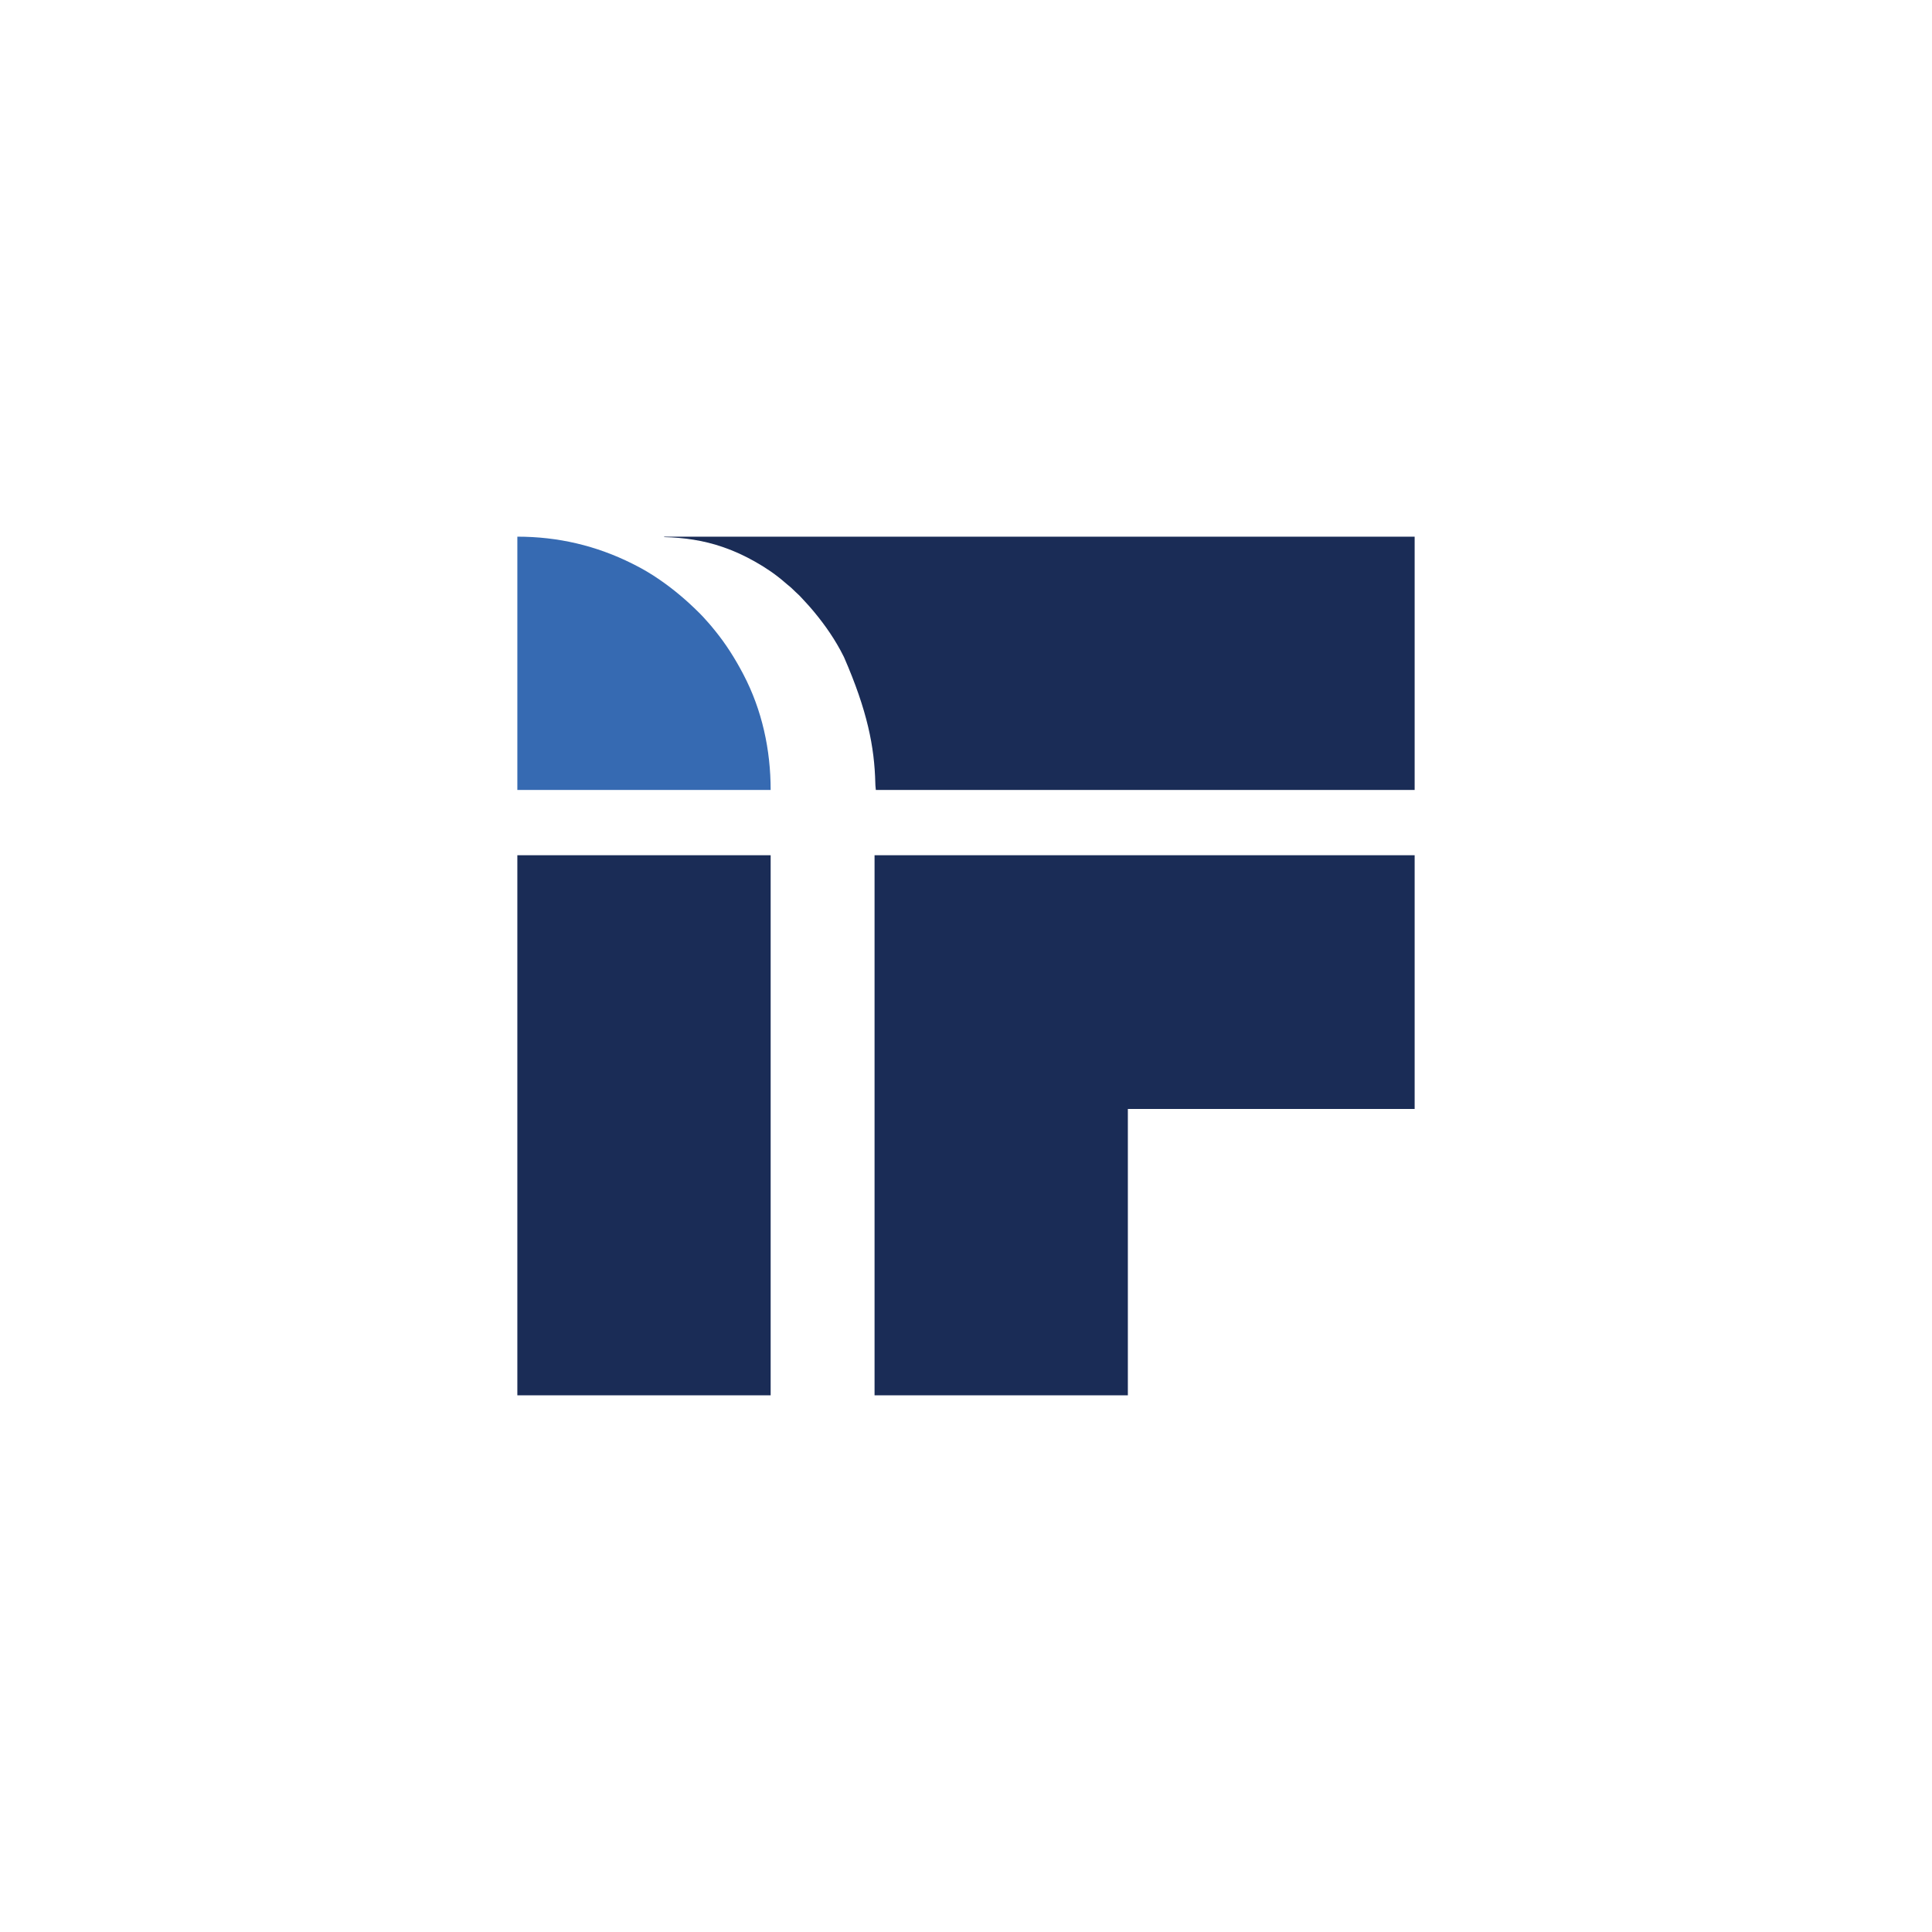<?xml version="1.0" encoding="UTF-8"?>
<svg version="1.1" xmlns="http://www.w3.org/2000/svg" width="4500" height="4500">
<path d="M0 0 C415.14 0 830.28 0 1258 0 C1258 195.03 1258 390.06 1258 591 C1037.56 591 817.12 591 590 591 C590 811.11 590 1031.22 590 1258 C395.3 1258 200.6 1258 0 1258 C0 842.86 0 427.72 0 0 Z " fill="#1A2C56" transform="translate(2037,1992)"/>
<path d="M0 0 C576.84 0 1153.68 0 1748 0 C1748 194.7 1748 389.4 1748 590 C1333.85 590 919.7 590 493 590 C491.88 578.805 491.88 578.805 491.789 573.98 C489.757 489.53 473.235 405.505 419 281 C418.565 280.121 418.13 279.242 417.682 278.336 C399.306 241.419 375.346 206.623 349 175 C348.287 174.138 348.287 174.138 347.56 173.259 C341.155 165.526 334.493 158.074 327.628 150.746 C325.879 148.871 324.144 146.983 322.41 145.094 C314.461 136.435 314.461 136.435 305.777 128.527 C303.796 126.825 302.005 125.001 300.188 123.125 C296.368 119.253 292.265 115.864 288.023 112.465 C285.928 110.756 283.88 109.038 281.852 107.254 C260.892 88.816 237.306 72.704 213 59 C212.161 58.525 211.323 58.051 210.458 57.562 C187.505 44.653 163.89 33.629 139 25 C137.915 24.622 136.831 24.245 135.713 23.856 C91.468 8.633 46.58 2.201 0 1 C0 0.67 0 0.34 0 0 Z " fill="#1A2C56" transform="translate(1547,1250)"/>
<path d="M0 0 C194.7 0 389.4 0 590 0 C590 415.14 590 830.28 590 1258 C395.3 1258 200.6 1258 0 1258 C0 842.86 0 427.72 0 0 Z " fill="#1A2C56" transform="translate(1205,1992)"/>
<path d="M0 0 C94.449 0 183.579 20.691 268 63 C269.023 63.51 270.046 64.021 271.101 64.546 C291.86 74.954 311.927 86.743 331 100 C331.658 100.454 332.317 100.908 332.995 101.376 C365.401 123.762 395.18 149.157 423.062 176.938 C423.943 177.813 424.824 178.689 425.731 179.592 C430.695 184.568 435.424 189.667 440 195 C441.454 196.608 442.912 198.212 444.375 199.812 C449.106 205.062 453.57 210.496 458 216 C458.925 217.133 459.851 218.266 460.777 219.398 C485.565 249.849 506.709 283.304 525 318 C525.727 319.375 525.727 319.375 526.468 320.778 C570.073 403.953 590 496.49 590 590 C395.3 590 200.6 590 0 590 C0 395.3 0 200.6 0 0 Z " fill="#366AB2" transform="translate(1205,1250)"/>
</svg>
